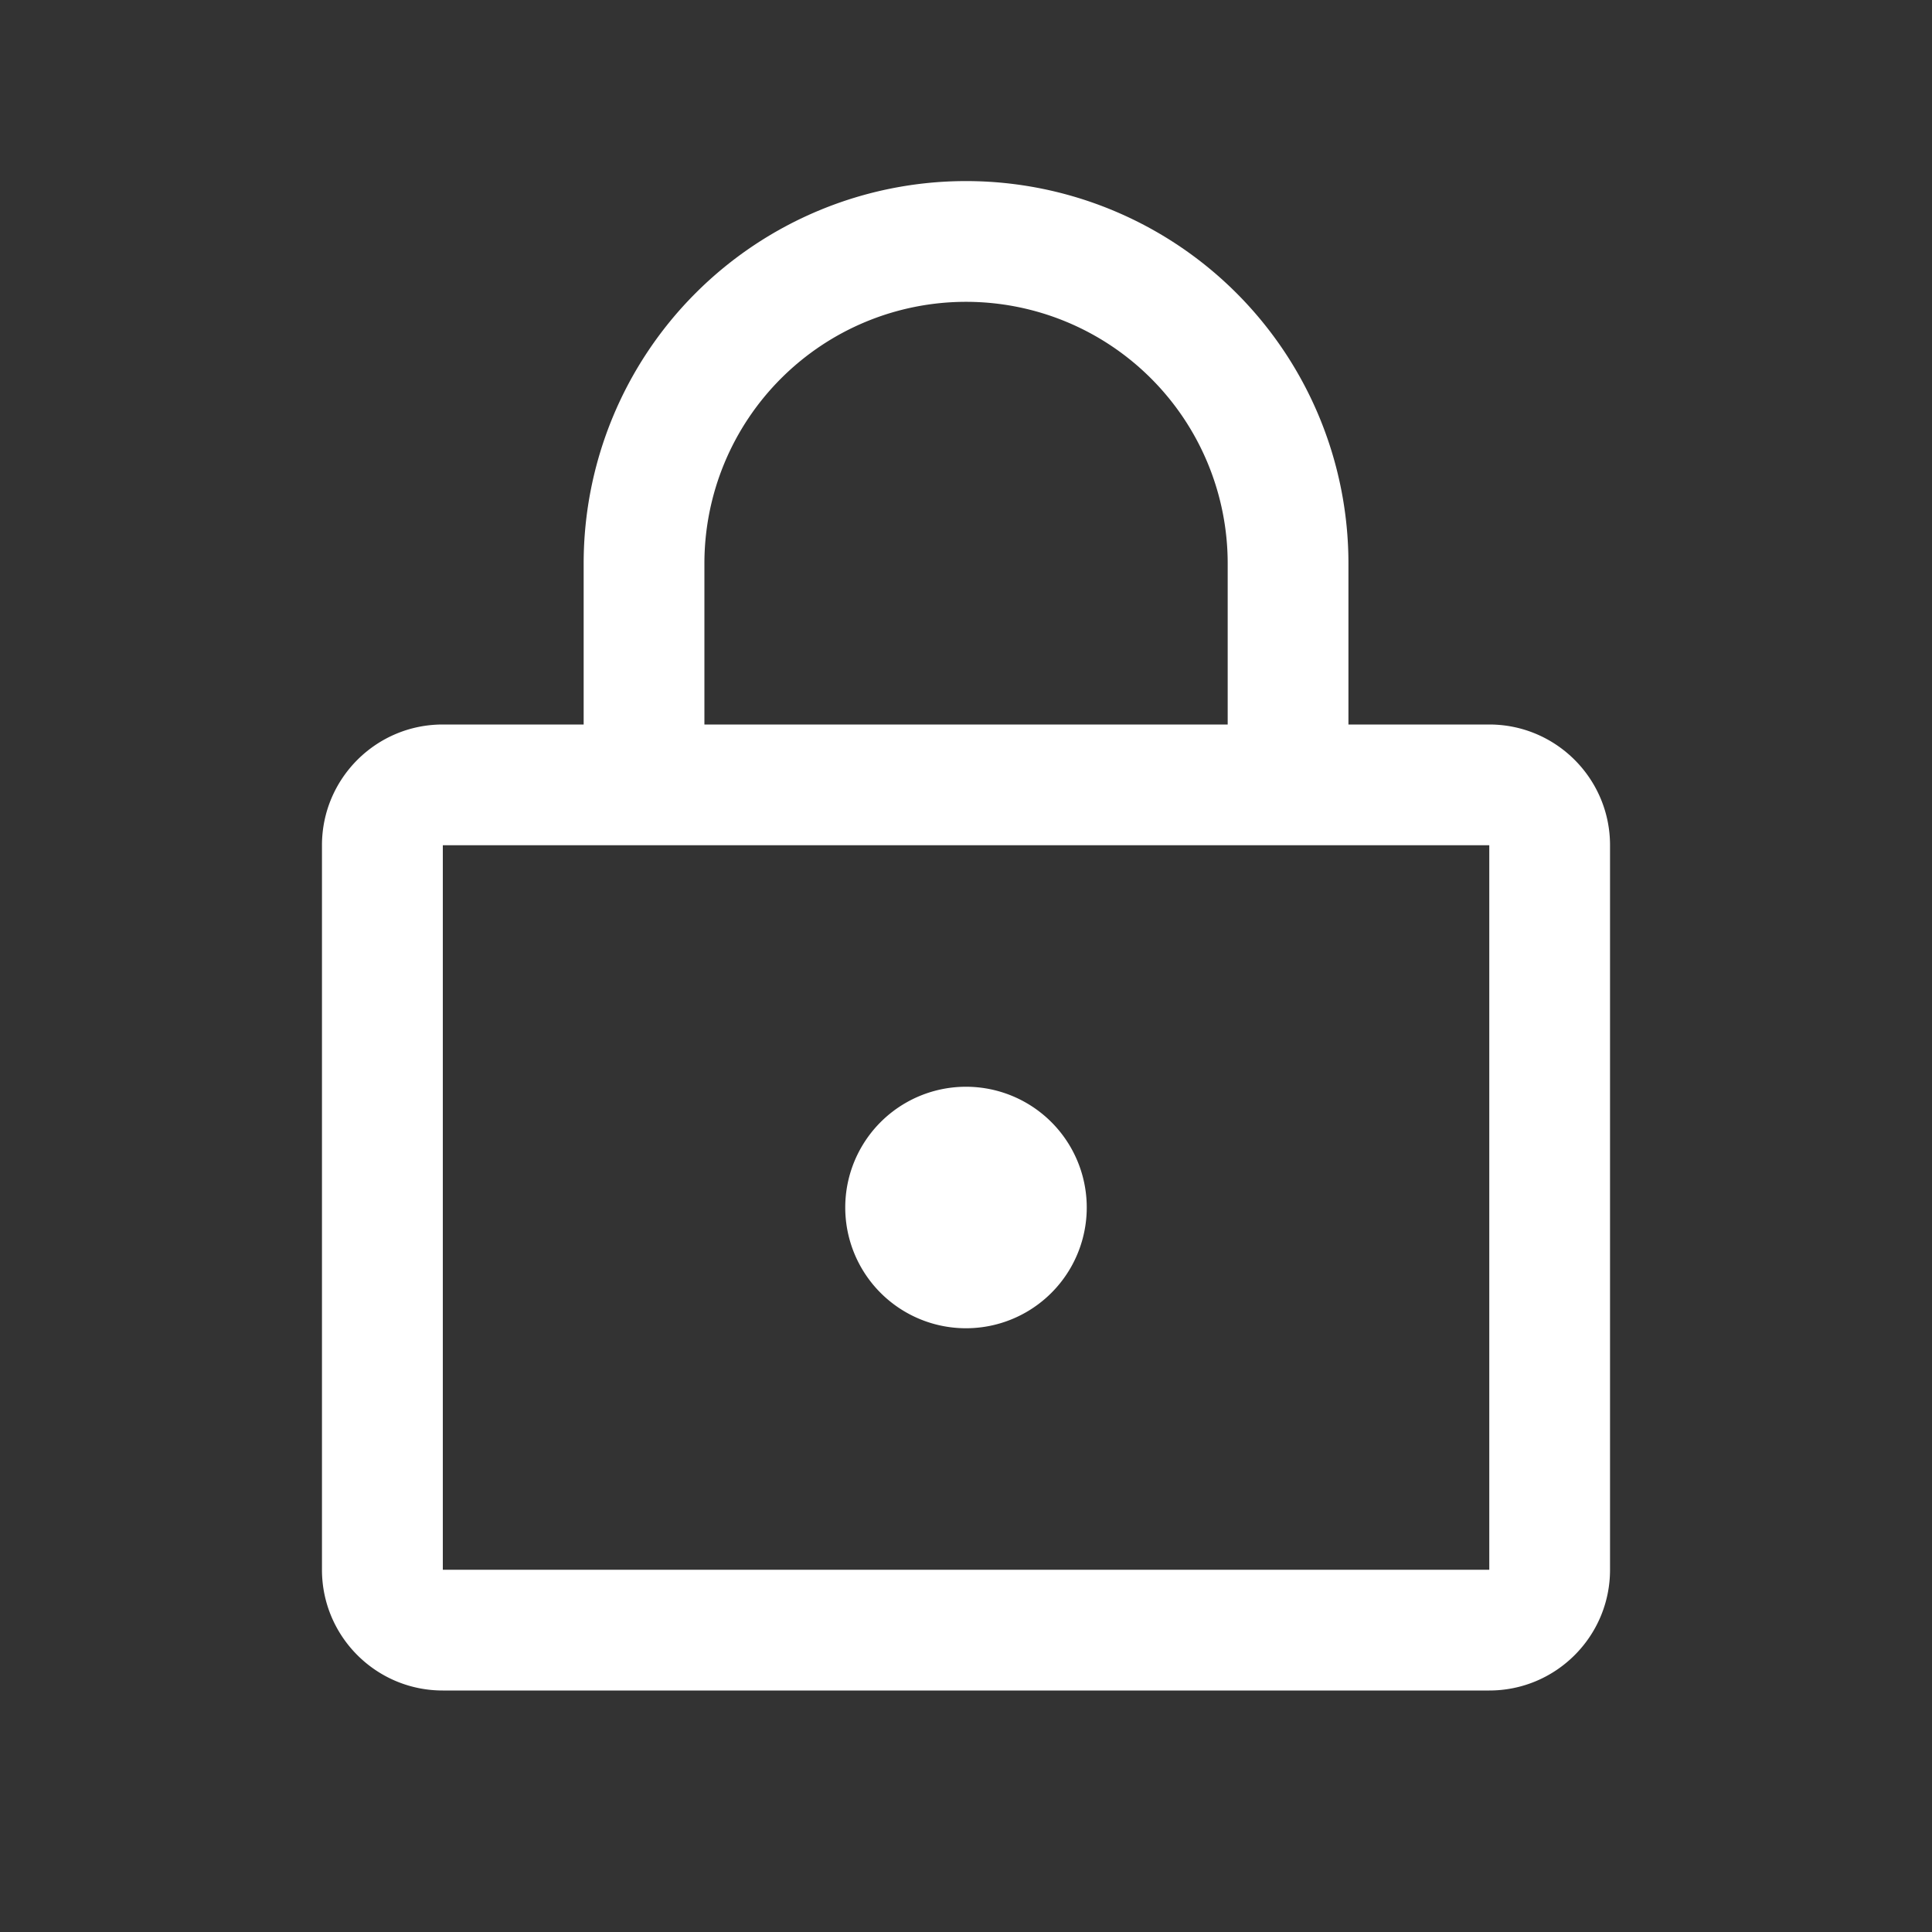 <svg width="20" height="20" viewBox="0 0 20 20" fill="none" xmlns="http://www.w3.org/2000/svg">
    <rect x="0" y="0" width="20" height="20" fill="#333333" stroke="none"/>
    <path d="M10 13.75a1.25 1.25 0 1 0 0-2.5 1.25 1.25 0 0 0 0 2.5z" fill="#fff"/>
    <path fill-rule="evenodd" clip-rule="evenodd" d="M6.042 5.833a3.958 3.958 0 0 1 7.917 0V7.5h1.458c.69 0 1.25.56 1.25 1.25v7.5c0 .69-.56 1.25-1.25 1.25H4.583c-.69 0-1.25-.56-1.25-1.25v-7.5c0-.69.56-1.25 1.25-1.25h1.459V5.833zm6.667 0V7.5H7.292V5.833a2.708 2.708 0 0 1 5.417 0zM4.584 8.75v7.5h10.833v-7.5H4.583z" fill="#fff"/>
</svg>
